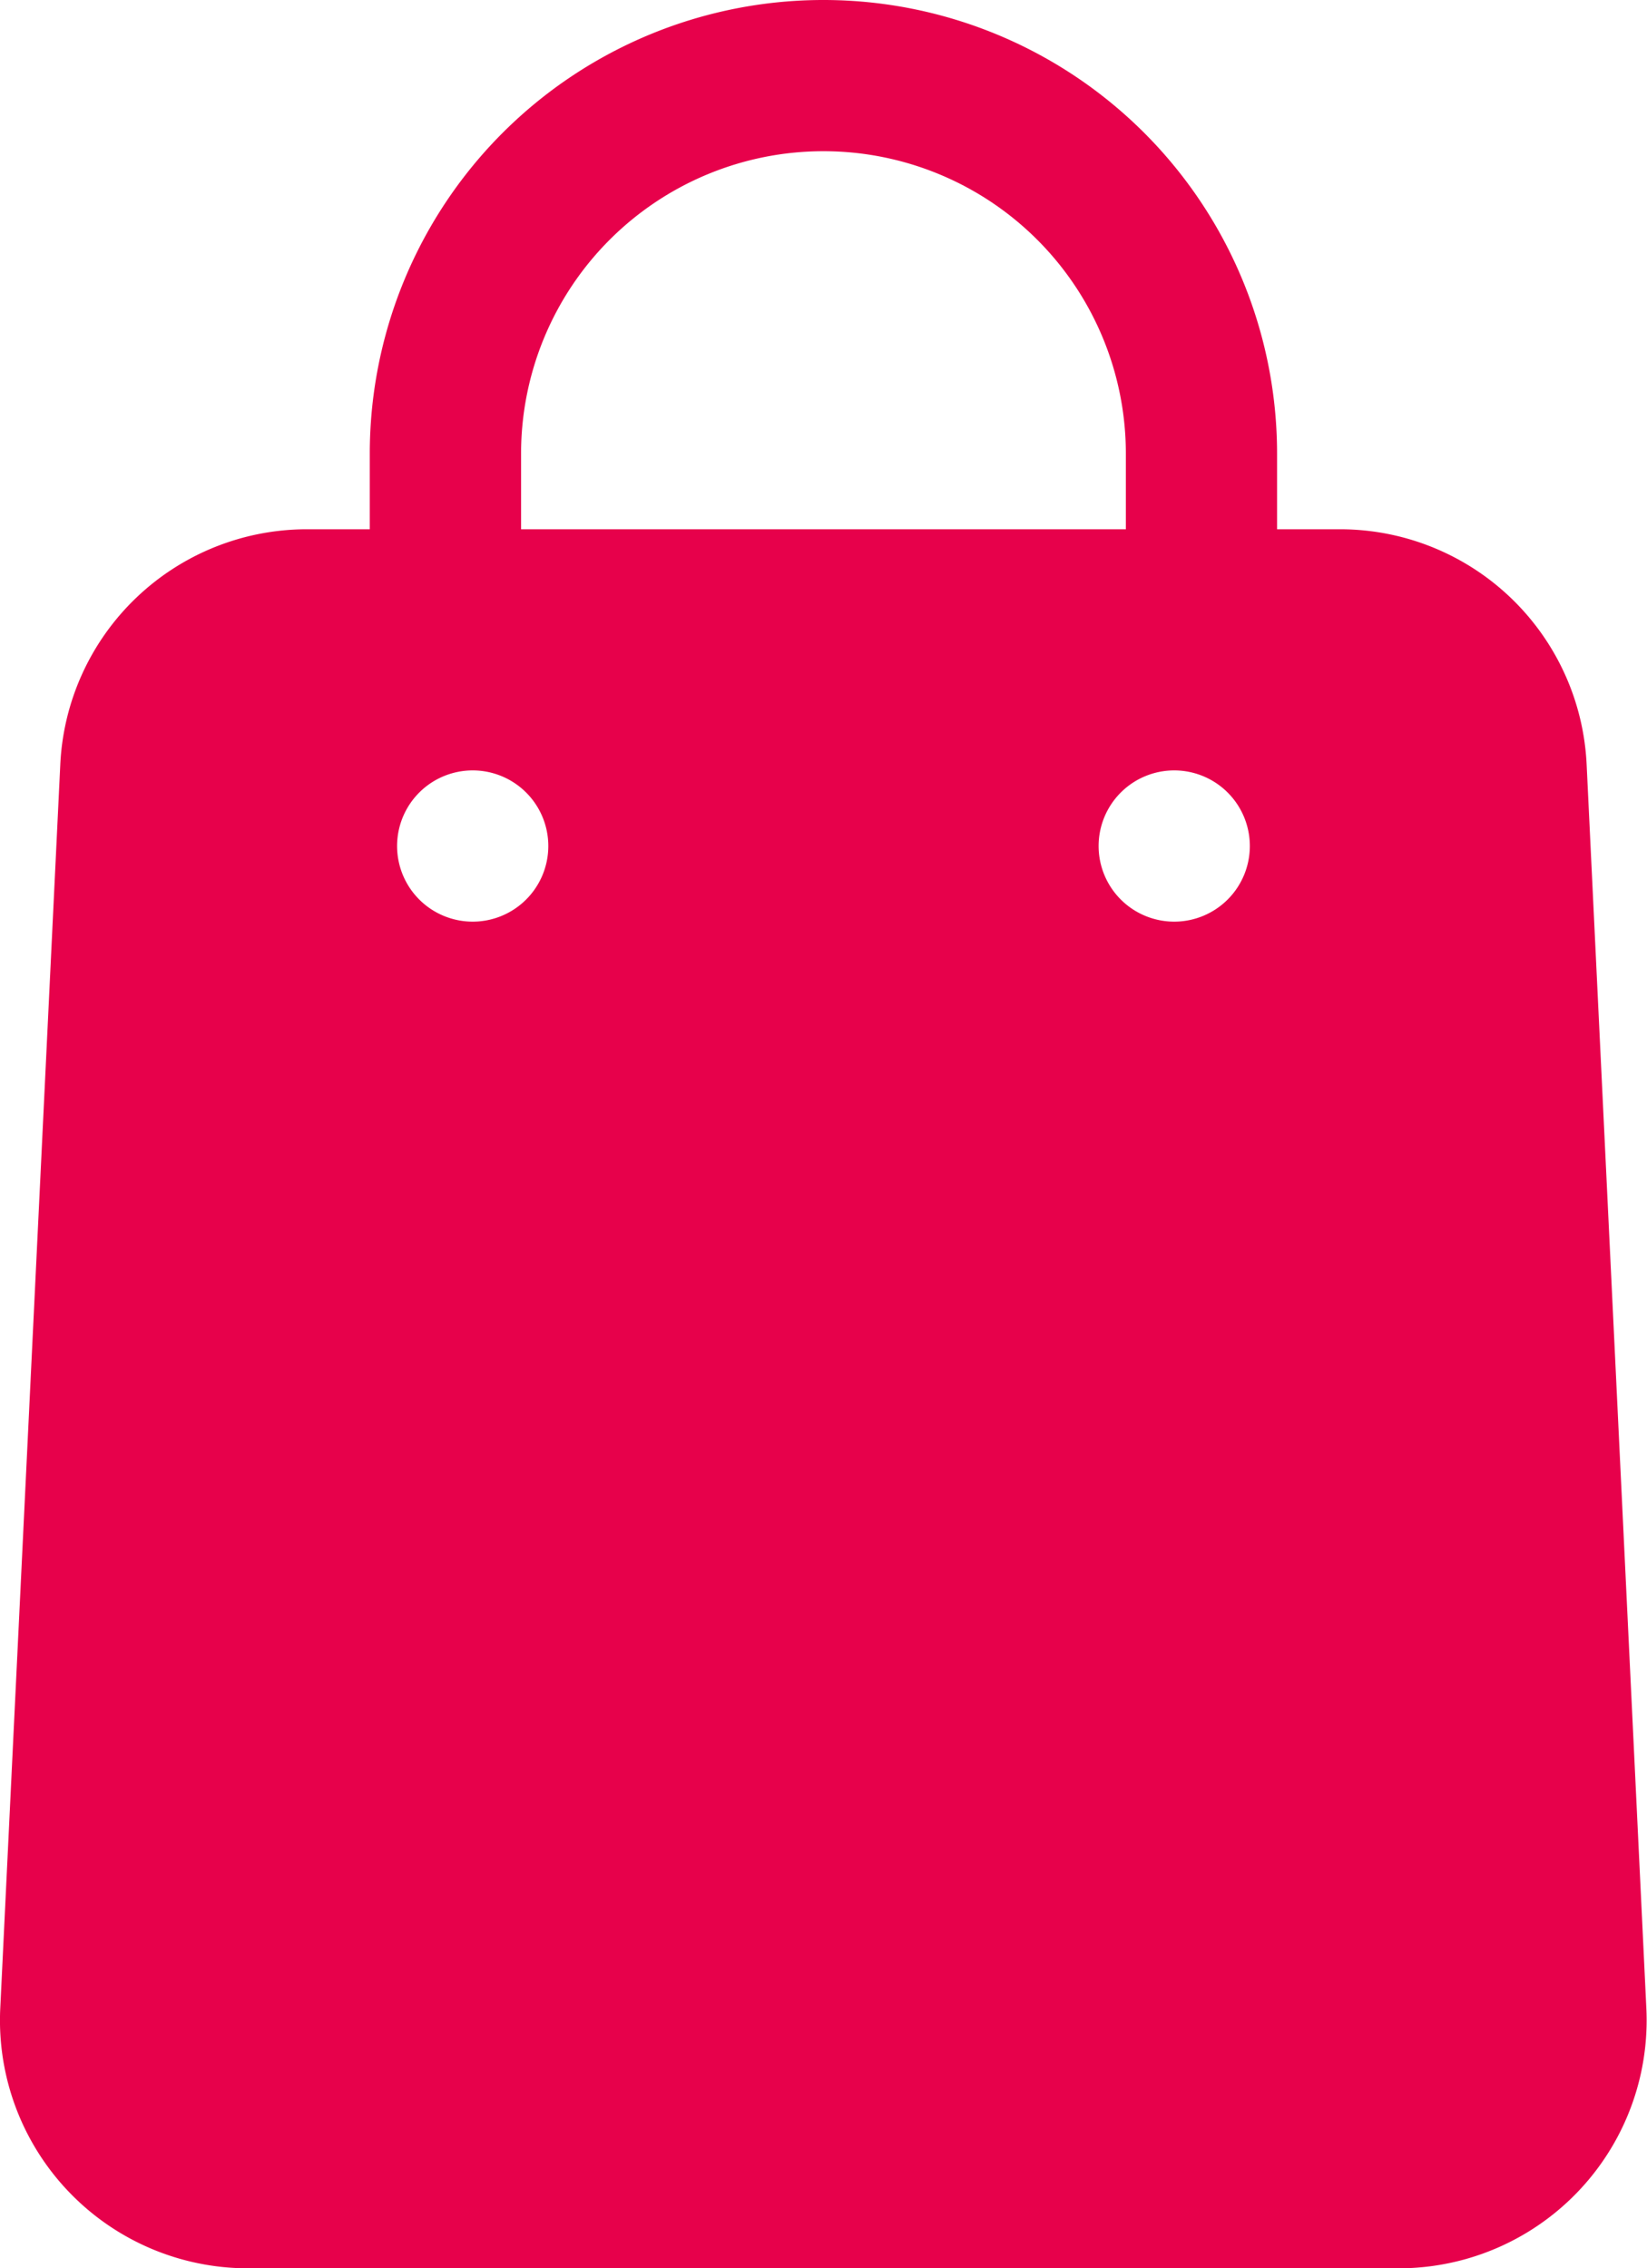 <svg id="Layer_2" data-name="Layer 2" xmlns="http://www.w3.org/2000/svg" width="21.348" height="29.396" viewBox="0 0 21.348 29.396">
  <path id="Path_2" data-name="Path 2" d="M15.781,1A5.879,5.879,0,0,0,9.9,6.879v.98H9.088a3.2,3.2,0,0,0-3.2,3.057L5.11,27.035a3.214,3.214,0,0,0,3.2,3.361H23.247a3.214,3.214,0,0,0,3.2-3.361l-.774-16.119a3.2,3.2,0,0,0-3.2-3.057H21.66v-.98A5.879,5.879,0,0,0,15.781,1ZM11.861,6.879a3.919,3.919,0,1,1,7.839,0v.98H11.861Zm-1.607,5.085a.98.98,0,1,1,.98.98A.98.98,0,0,1,10.254,11.965Zm9.093,0a.98.98,0,1,1,.98.98A.98.98,0,0,1,19.347,11.965Z" transform="translate(-5.107 -1)" fill="#e7014b"/>
</svg>
